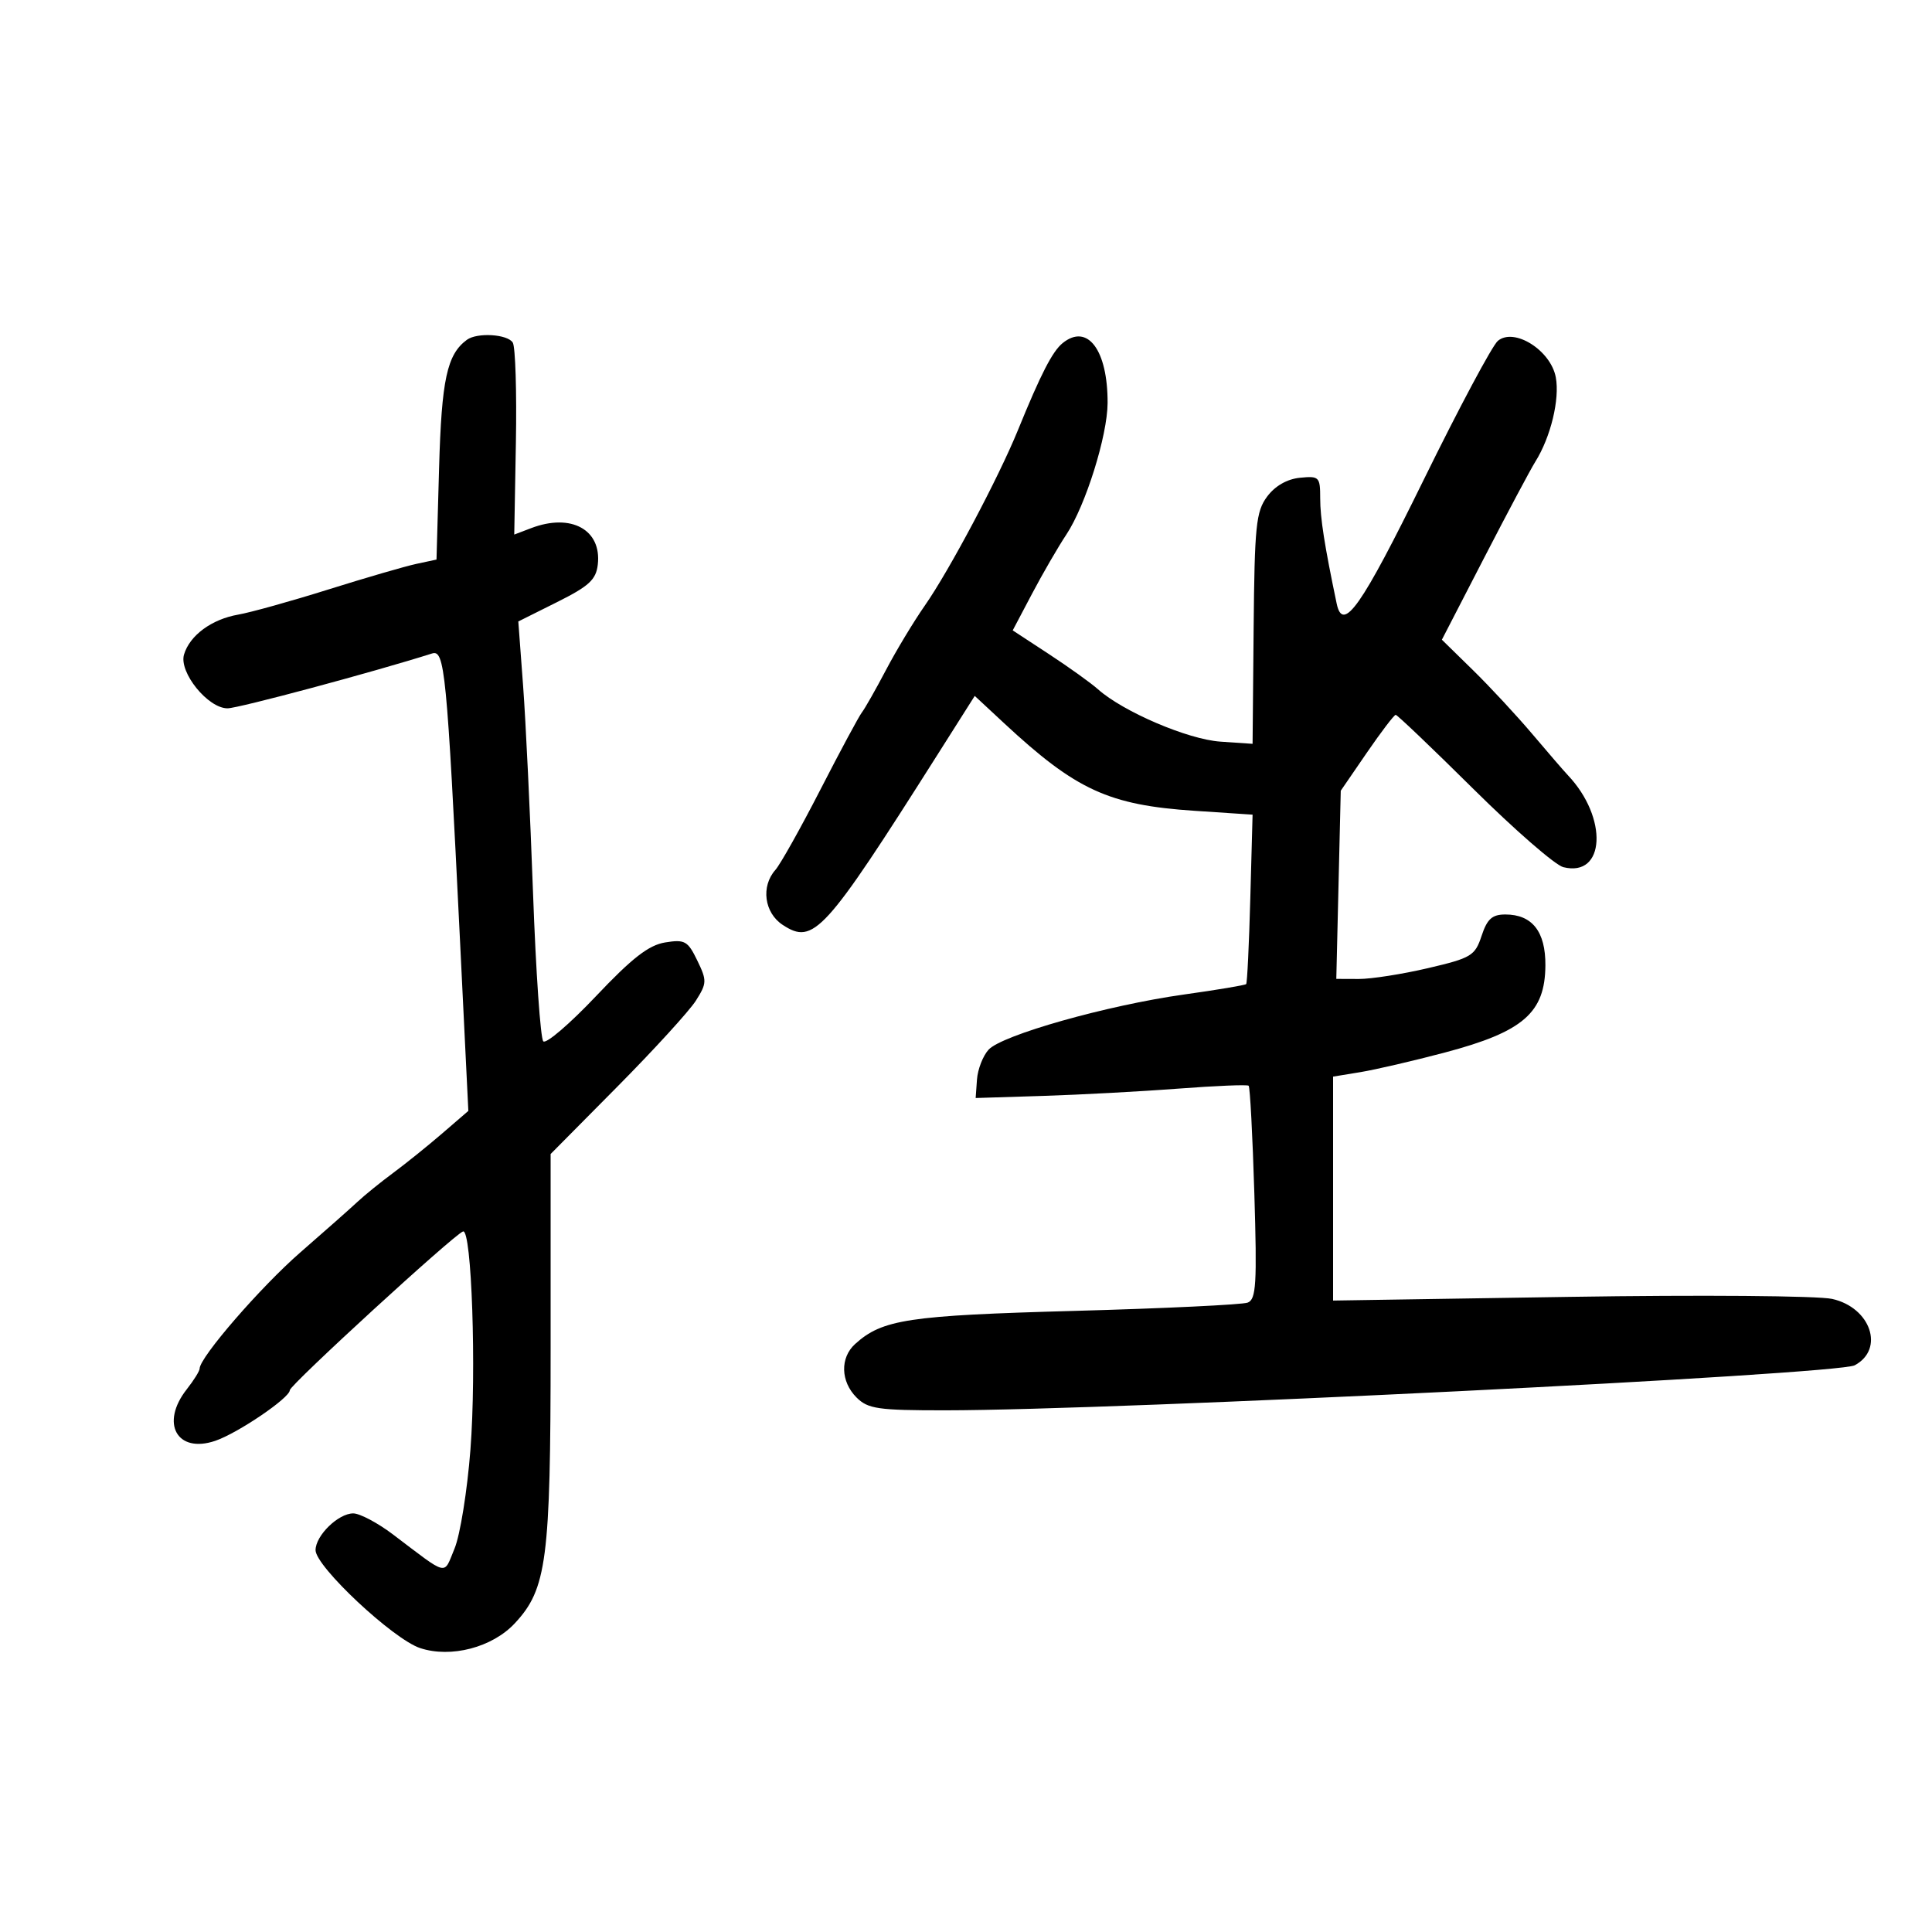 <svg xmlns="http://www.w3.org/2000/svg" width="300" height="300" viewBox="0 0 300 300" version="1.1">
	<path d="M 72.500 52.765 C 69.409 55.036, 68.568 58.917, 68.180 72.695 L 67.780 86.889 64.640 87.562 C 62.913 87.932, 56.775 89.718, 51 91.530 C 45.225 93.343, 38.925 95.100, 37 95.435 C 32.867 96.154, 29.464 98.658, 28.575 101.636 C 27.753 104.389, 32.301 110.005, 35.339 109.988 C 37.036 109.979, 58.021 104.350, 67.088 101.472 C 69.057 100.847, 69.378 104.140, 71.427 146 L 72.724 172.500 68.664 176 C 66.431 177.925, 63.005 180.683, 61.052 182.128 C 59.098 183.573, 56.600 185.598, 55.500 186.628 C 54.400 187.658, 50.413 191.186, 46.641 194.468 C 40.504 199.807, 31 210.774, 31 212.516 C 31 212.884, 30.100 214.329, 29 215.727 C 24.852 221, 27.477 225.749, 33.424 223.731 C 36.926 222.543, 45 217.061, 45 215.872 C 45 215.064, 70.460 191.728, 71.897 191.218 C 73.241 190.741, 73.993 212.843, 73.049 225.095 C 72.558 231.473, 71.446 238.390, 70.578 240.467 C 68.821 244.673, 69.784 244.896, 60.997 238.250 C 58.634 236.463, 55.867 235, 54.850 235 C 52.528 235, 49 238.442, 49 240.707 C 49 243.248, 61.048 254.531, 65.239 255.914 C 70.024 257.493, 76.433 255.818, 79.930 252.075 C 84.910 246.742, 85.500 242.220, 85.500 209.348 L 85.500 179.196 95.860 168.739 C 101.558 162.987, 107.045 156.977, 108.055 155.382 C 109.773 152.669, 109.786 152.269, 108.271 149.139 C 106.804 146.110, 106.334 145.846, 103.288 146.341 C 100.732 146.756, 98.154 148.758, 92.541 154.689 C 88.480 158.980, 84.800 162.133, 84.363 161.697 C 83.927 161.260, 83.210 150.912, 82.771 138.701 C 82.332 126.491, 81.638 112, 81.228 106.500 L 80.483 96.500 86.492 93.500 C 91.471 91.014, 92.556 90.014, 92.825 87.662 C 93.445 82.250, 88.690 79.646, 82.491 82.003 L 79.852 83.007 80.108 68.702 C 80.249 60.834, 80.030 53.858, 79.623 53.199 C 78.810 51.884, 74.090 51.597, 72.500 52.765 M 165 53.282 C 163.416 54.568, 161.605 58.096, 158.059 66.803 C 155.062 74.160, 147.400 88.602, 143.629 94 C 141.900 96.475, 139.184 100.975, 137.593 104 C 136.003 107.025, 134.314 110.002, 133.839 110.616 C 133.365 111.230, 130.463 116.630, 127.390 122.616 C 124.317 128.602, 121.172 134.210, 120.402 135.079 C 118.128 137.640, 118.675 141.741, 121.541 143.619 C 126.330 146.757, 128.002 144.921, 145.515 117.280 L 151.357 108.060 155.928 112.310 C 167.081 122.679, 172.164 125.015, 185.500 125.902 L 194.500 126.500 194.147 139.500 C 193.953 146.650, 193.664 152.639, 193.505 152.809 C 193.345 152.979, 189.004 153.707, 183.857 154.427 C 171.955 156.092, 155.561 160.722, 153.497 163.003 C 152.624 163.968, 151.818 166.049, 151.705 167.629 L 151.500 170.500 162 170.170 C 167.775 169.988, 177.225 169.479, 183 169.039 C 188.775 168.599, 193.675 168.398, 193.889 168.592 C 194.103 168.786, 194.501 176.310, 194.774 185.313 C 195.201 199.387, 195.056 201.765, 193.741 202.269 C 192.900 202.592, 180.802 203.170, 166.856 203.554 C 141.022 204.265, 137.012 204.870, 132.787 208.693 C 130.425 210.830, 130.520 214.520, 133 217 C 134.774 218.774, 136.328 218.999, 146.750 218.994 C 173.471 218.979, 285.303 213.443, 287.997 212.002 C 292.682 209.494, 290.484 203.033, 284.492 201.695 C 282.288 201.203, 264.040 201.060, 243.750 201.376 L 207 201.949 207 184.562 L 207 167.176 211.250 166.479 C 213.588 166.096, 219.496 164.723, 224.380 163.429 C 236.529 160.208, 239.917 157.268, 239.968 149.905 C 240.005 144.655, 237.915 142, 233.749 142 C 231.698 142, 230.926 142.695, 230.059 145.322 C 229.037 148.418, 228.472 148.758, 221.731 150.334 C 217.754 151.265, 212.925 152.020, 211 152.014 L 207.500 152.001 207.846 137.392 L 208.192 122.783 212.235 116.891 C 214.459 113.651, 216.479 111, 216.724 111 C 216.970 111, 222.412 116.193, 228.817 122.539 C 235.223 128.886, 241.491 134.336, 242.745 134.651 C 249.271 136.289, 249.734 126.993, 243.457 120.372 C 242.868 119.752, 240.388 116.880, 237.944 113.990 C 235.500 111.101, 231.339 106.621, 228.697 104.035 L 223.894 99.334 230.467 86.602 C 234.082 79.599, 237.655 72.887, 238.408 71.685 C 240.792 67.881, 242.220 61.985, 241.582 58.583 C 240.795 54.389, 235.125 50.821, 232.590 52.925 C 231.730 53.639, 226.552 63.337, 221.083 74.477 C 211.351 94.302, 208.522 98.324, 207.556 93.715 C 205.669 84.705, 205 80.435, 205 77.387 C 205 74.046, 204.845 73.889, 201.849 74.187 C 199.860 74.384, 197.984 75.460, 196.762 77.105 C 195.033 79.431, 194.809 81.624, 194.663 97.605 L 194.500 115.500 189.500 115.160 C 184.461 114.818, 174.409 110.519, 170.500 107.035 C 169.400 106.054, 165.970 103.595, 162.877 101.569 L 157.254 97.886 160.257 92.193 C 161.908 89.062, 164.306 84.925, 165.585 83 C 168.562 78.520, 171.970 67.643, 171.987 62.571 C 172.014 54.337, 168.861 50.146, 165 53.282" stroke="none" fill="black" fill-rule="evenodd"/>
</svg>